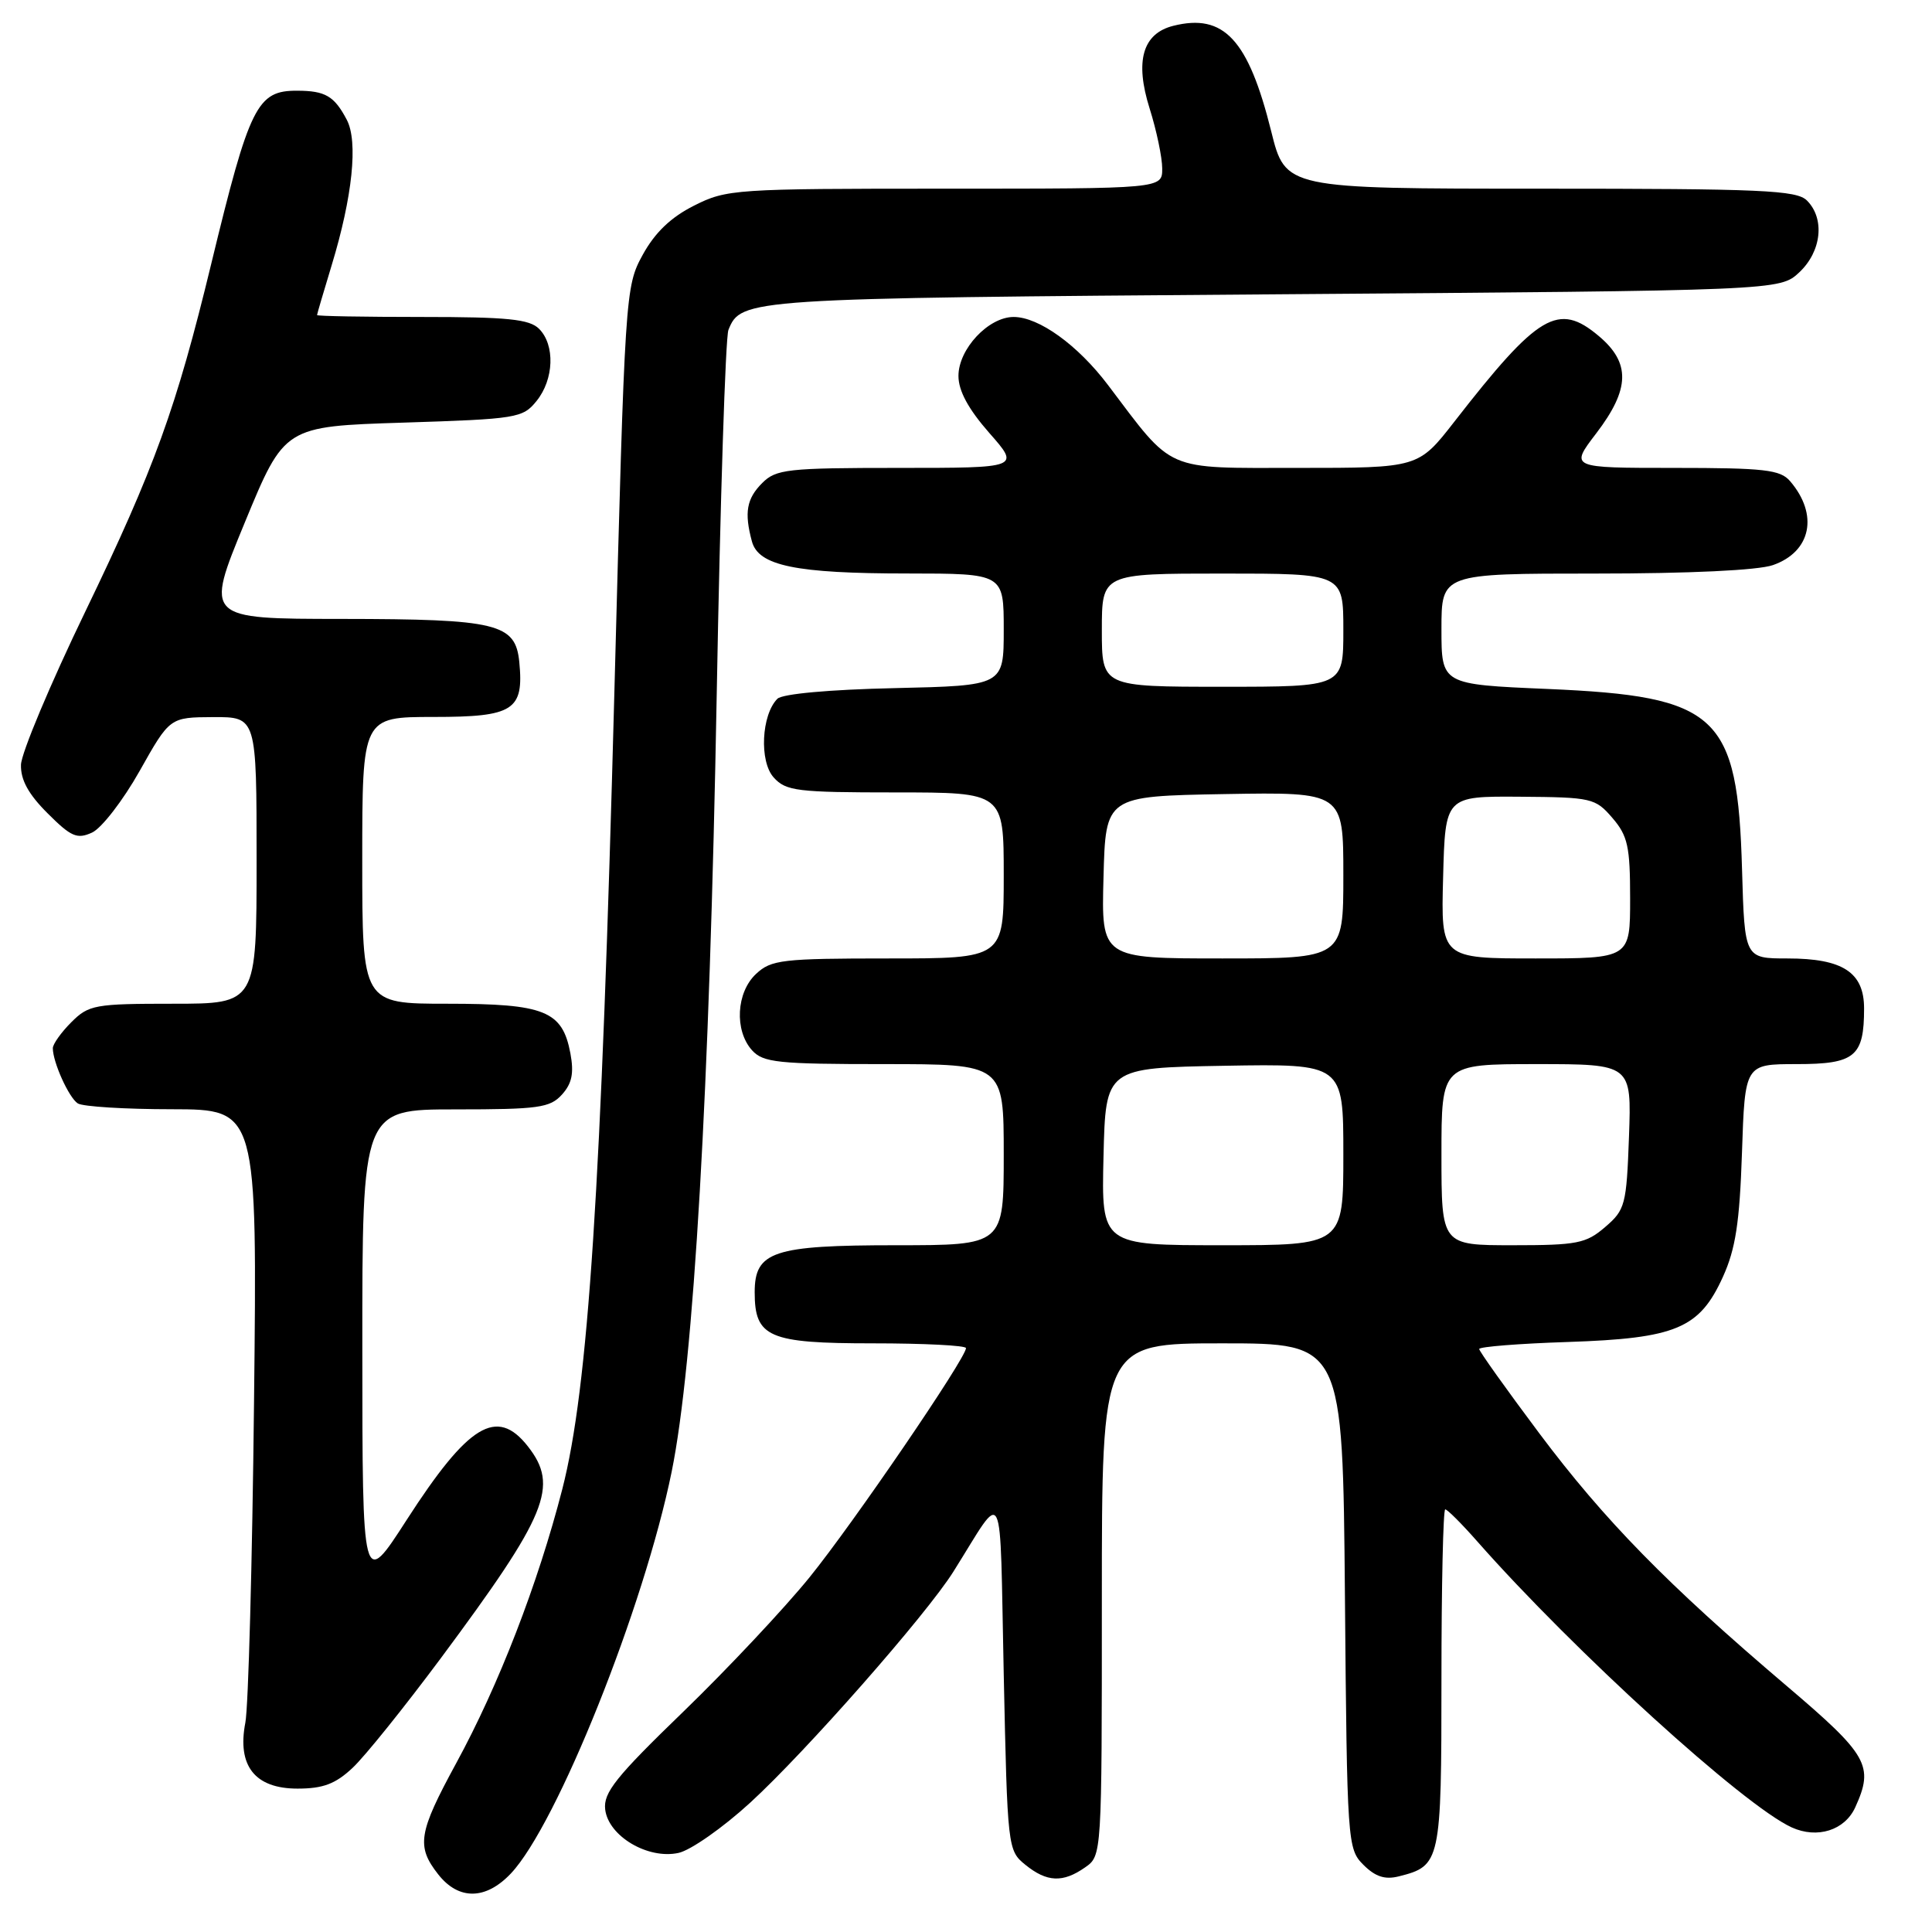 <?xml version="1.0" encoding="UTF-8" standalone="no"?>
<!DOCTYPE svg PUBLIC "-//W3C//DTD SVG 1.1//EN" "http://www.w3.org/Graphics/SVG/1.1/DTD/svg11.dtd" >
<svg xmlns="http://www.w3.org/2000/svg" xmlns:xlink="http://www.w3.org/1999/xlink" version="1.1" viewBox="0 0 256 256">
 <g >
 <path fill="currentColor"
d=" M 67.69 248.25 C 73.81 241.78 85.34 212.97 89.00 195.01 C 91.93 180.62 94.02 144.56 94.97 92.00 C 95.43 66.42 96.13 44.70 96.52 43.72 C 98.19 39.56 98.82 39.52 168.67 39.00 C 235.84 38.50 235.84 38.50 238.42 36.08 C 241.37 33.31 241.83 28.97 239.43 26.57 C 238.06 25.20 233.45 25.00 204.10 25.00 C 170.33 25.00 170.33 25.00 168.44 17.39 C 165.41 5.23 162.17 1.74 155.47 3.42 C 151.40 4.44 150.35 8.09 152.33 14.37 C 153.25 17.29 154.00 20.87 154.00 22.34 C 154.00 25.00 154.00 25.00 125.21 25.00 C 97.35 25.00 96.28 25.07 91.96 27.25 C 88.88 28.80 86.78 30.82 85.16 33.77 C 82.85 37.99 82.81 38.66 81.42 91.27 C 79.67 157.59 77.95 183.89 74.51 197.31 C 71.28 209.87 66.07 223.33 60.44 233.65 C 55.43 242.86 55.14 244.64 58.07 248.37 C 60.78 251.81 64.37 251.76 67.69 248.25 Z  M 143.78 247.44 C 146.00 245.89 146.00 245.89 146.00 211.94 C 146.00 178.00 146.00 178.00 161.96 178.00 C 177.92 178.00 177.92 178.00 178.21 211.47 C 178.49 244.24 178.55 244.99 180.66 247.10 C 182.23 248.67 183.51 249.09 185.34 248.63 C 190.89 247.24 191.00 246.75 191.00 222.43 C 191.00 210.09 191.23 200.00 191.50 200.00 C 191.78 200.00 193.69 201.91 195.75 204.25 C 208.58 218.80 231.05 239.24 237.41 242.14 C 240.80 243.68 244.44 242.53 245.83 239.48 C 248.34 233.97 247.54 232.57 236.75 223.40 C 220.92 209.95 212.59 201.44 203.94 189.89 C 199.57 184.05 196.00 179.04 196.00 178.75 C 196.00 178.45 201.29 178.03 207.75 177.82 C 222.09 177.34 225.19 176.04 228.30 169.18 C 229.97 165.50 230.51 162.00 230.82 152.75 C 231.21 141.00 231.21 141.00 238.07 141.00 C 245.80 141.00 247.00 140.00 247.00 133.62 C 247.00 128.84 244.18 127.00 236.86 127.00 C 231.17 127.00 231.17 127.00 230.83 115.25 C 230.25 94.67 227.66 92.26 205.06 91.29 C 191.00 90.69 191.00 90.69 191.00 83.35 C 191.00 76.00 191.00 76.00 211.35 76.00 C 223.82 76.00 232.95 75.57 234.92 74.88 C 240.00 73.11 241.00 68.18 237.19 63.75 C 235.90 62.24 233.79 62.00 221.85 62.00 C 208.01 62.00 208.01 62.00 211.51 57.42 C 215.99 51.55 216.08 48.08 211.84 44.52 C 206.48 40.01 203.84 41.57 192.72 55.86 C 187.94 62.00 187.94 62.00 172.00 62.00 C 154.12 62.00 155.61 62.65 146.81 51.01 C 142.80 45.71 137.65 42.00 134.31 42.00 C 130.97 42.00 127.00 46.25 127.00 49.81 C 127.00 51.79 128.31 54.20 131.08 57.36 C 135.17 62.00 135.17 62.00 119.08 62.00 C 104.33 62.00 102.83 62.17 101.00 64.00 C 98.93 66.07 98.60 67.91 99.63 71.73 C 100.49 74.97 105.43 75.99 120.25 75.99 C 133.00 76.00 133.00 76.00 133.00 83.43 C 133.00 90.85 133.00 90.85 118.55 91.18 C 109.91 91.37 103.66 91.94 103.01 92.59 C 100.89 94.72 100.59 100.89 102.52 103.02 C 104.14 104.82 105.63 105.00 118.65 105.00 C 133.00 105.00 133.00 105.00 133.00 116.00 C 133.00 127.00 133.00 127.00 117.69 127.00 C 103.66 127.00 102.19 127.17 100.19 129.04 C 97.55 131.49 97.29 136.55 99.65 139.17 C 101.13 140.80 103.07 141.00 117.15 141.00 C 133.00 141.00 133.00 141.00 133.00 153.00 C 133.00 165.00 133.00 165.00 118.72 165.00 C 102.45 165.00 100.00 165.82 100.00 171.23 C 100.00 177.20 101.84 178.00 115.65 178.00 C 122.44 178.00 128.00 178.28 128.00 178.63 C 128.00 179.96 113.05 201.87 107.27 209.00 C 103.93 213.12 96.40 221.14 90.54 226.81 C 81.60 235.45 79.93 237.54 80.19 239.76 C 80.61 243.30 85.85 246.41 89.91 245.52 C 91.52 245.17 95.80 242.17 99.41 238.86 C 106.79 232.10 122.74 213.97 126.33 208.25 C 133.24 197.27 132.44 195.64 133.00 221.84 C 133.49 244.88 133.53 245.20 135.86 247.09 C 138.72 249.41 140.84 249.50 143.78 247.44 Z  M 46.72 234.25 C 48.34 232.74 53.58 226.21 58.39 219.75 C 72.56 200.67 74.10 196.93 69.93 191.63 C 65.83 186.42 62.06 188.72 53.89 201.39 C 48.02 210.50 48.02 210.50 48.01 178.75 C 48.00 147.00 48.00 147.00 60.35 147.00 C 71.34 147.00 72.88 146.79 74.46 145.04 C 75.79 143.57 76.07 142.20 75.58 139.57 C 74.52 133.94 72.18 133.00 59.28 133.00 C 48.00 133.00 48.00 133.00 48.00 114.00 C 48.00 95.00 48.00 95.00 57.46 95.00 C 68.06 95.00 69.43 94.12 68.81 87.73 C 68.31 82.61 65.92 82.03 45.33 82.01 C 27.17 82.00 27.17 82.00 32.43 69.25 C 37.69 56.50 37.69 56.50 53.44 56.00 C 68.48 55.52 69.27 55.40 71.09 53.14 C 73.41 50.28 73.57 45.71 71.43 43.57 C 70.15 42.29 67.26 42.00 55.93 42.00 C 48.27 42.00 42.00 41.89 42.01 41.75 C 42.01 41.61 42.89 38.64 43.95 35.14 C 46.71 26.07 47.47 18.75 45.95 15.87 C 44.30 12.73 43.11 12.03 39.40 12.02 C 34.06 11.99 33.08 13.95 27.98 35.00 C 23.35 54.10 20.50 61.98 11.32 81.00 C 6.67 90.62 2.83 99.77 2.78 101.33 C 2.72 103.32 3.76 105.23 6.30 107.76 C 9.42 110.88 10.21 111.23 12.20 110.32 C 13.46 109.74 16.30 106.07 18.50 102.16 C 22.50 95.05 22.50 95.05 28.25 95.02 C 34.00 95.00 34.00 95.00 34.00 114.00 C 34.00 133.00 34.00 133.00 22.95 133.00 C 12.56 133.00 11.76 133.14 9.45 135.45 C 8.10 136.80 7.00 138.35 7.00 138.89 C 7.00 140.75 9.13 145.46 10.31 146.21 C 10.97 146.63 16.58 146.98 22.79 146.98 C 34.09 147.00 34.09 147.00 33.66 185.75 C 33.43 207.06 32.91 226.19 32.51 228.26 C 31.40 233.99 33.78 237.00 39.42 237.00 C 42.81 237.00 44.45 236.38 46.72 234.25 Z  M 146.22 153.25 C 146.50 141.50 146.50 141.50 162.25 141.22 C 178.00 140.95 178.00 140.95 178.00 152.97 C 178.00 165.00 178.00 165.00 161.97 165.00 C 145.94 165.00 145.94 165.00 146.22 153.25 Z  M 191.00 153.00 C 191.00 141.00 191.00 141.00 203.60 141.00 C 216.19 141.00 216.19 141.00 215.85 150.59 C 215.52 159.66 215.35 160.31 212.69 162.59 C 210.16 164.77 208.98 165.00 200.44 165.00 C 191.00 165.00 191.00 165.00 191.00 153.00 Z  M 146.22 116.25 C 146.50 105.50 146.50 105.50 162.25 105.22 C 178.00 104.95 178.00 104.95 178.00 115.97 C 178.00 127.00 178.00 127.00 161.97 127.00 C 145.93 127.00 145.93 127.00 146.22 116.25 Z  M 191.22 116.25 C 191.50 105.50 191.50 105.50 201.40 105.57 C 210.90 105.64 211.39 105.75 213.65 108.38 C 215.69 110.75 216.00 112.16 216.00 119.06 C 216.00 127.00 216.00 127.00 203.47 127.00 C 190.93 127.00 190.93 127.00 191.22 116.25 Z  M 146.00 83.50 C 146.00 76.00 146.00 76.00 162.00 76.00 C 178.00 76.00 178.00 76.00 178.00 83.50 C 178.00 91.00 178.00 91.00 162.00 91.00 C 146.00 91.00 146.00 91.00 146.00 83.50 Z "/>
</g>
</svg>